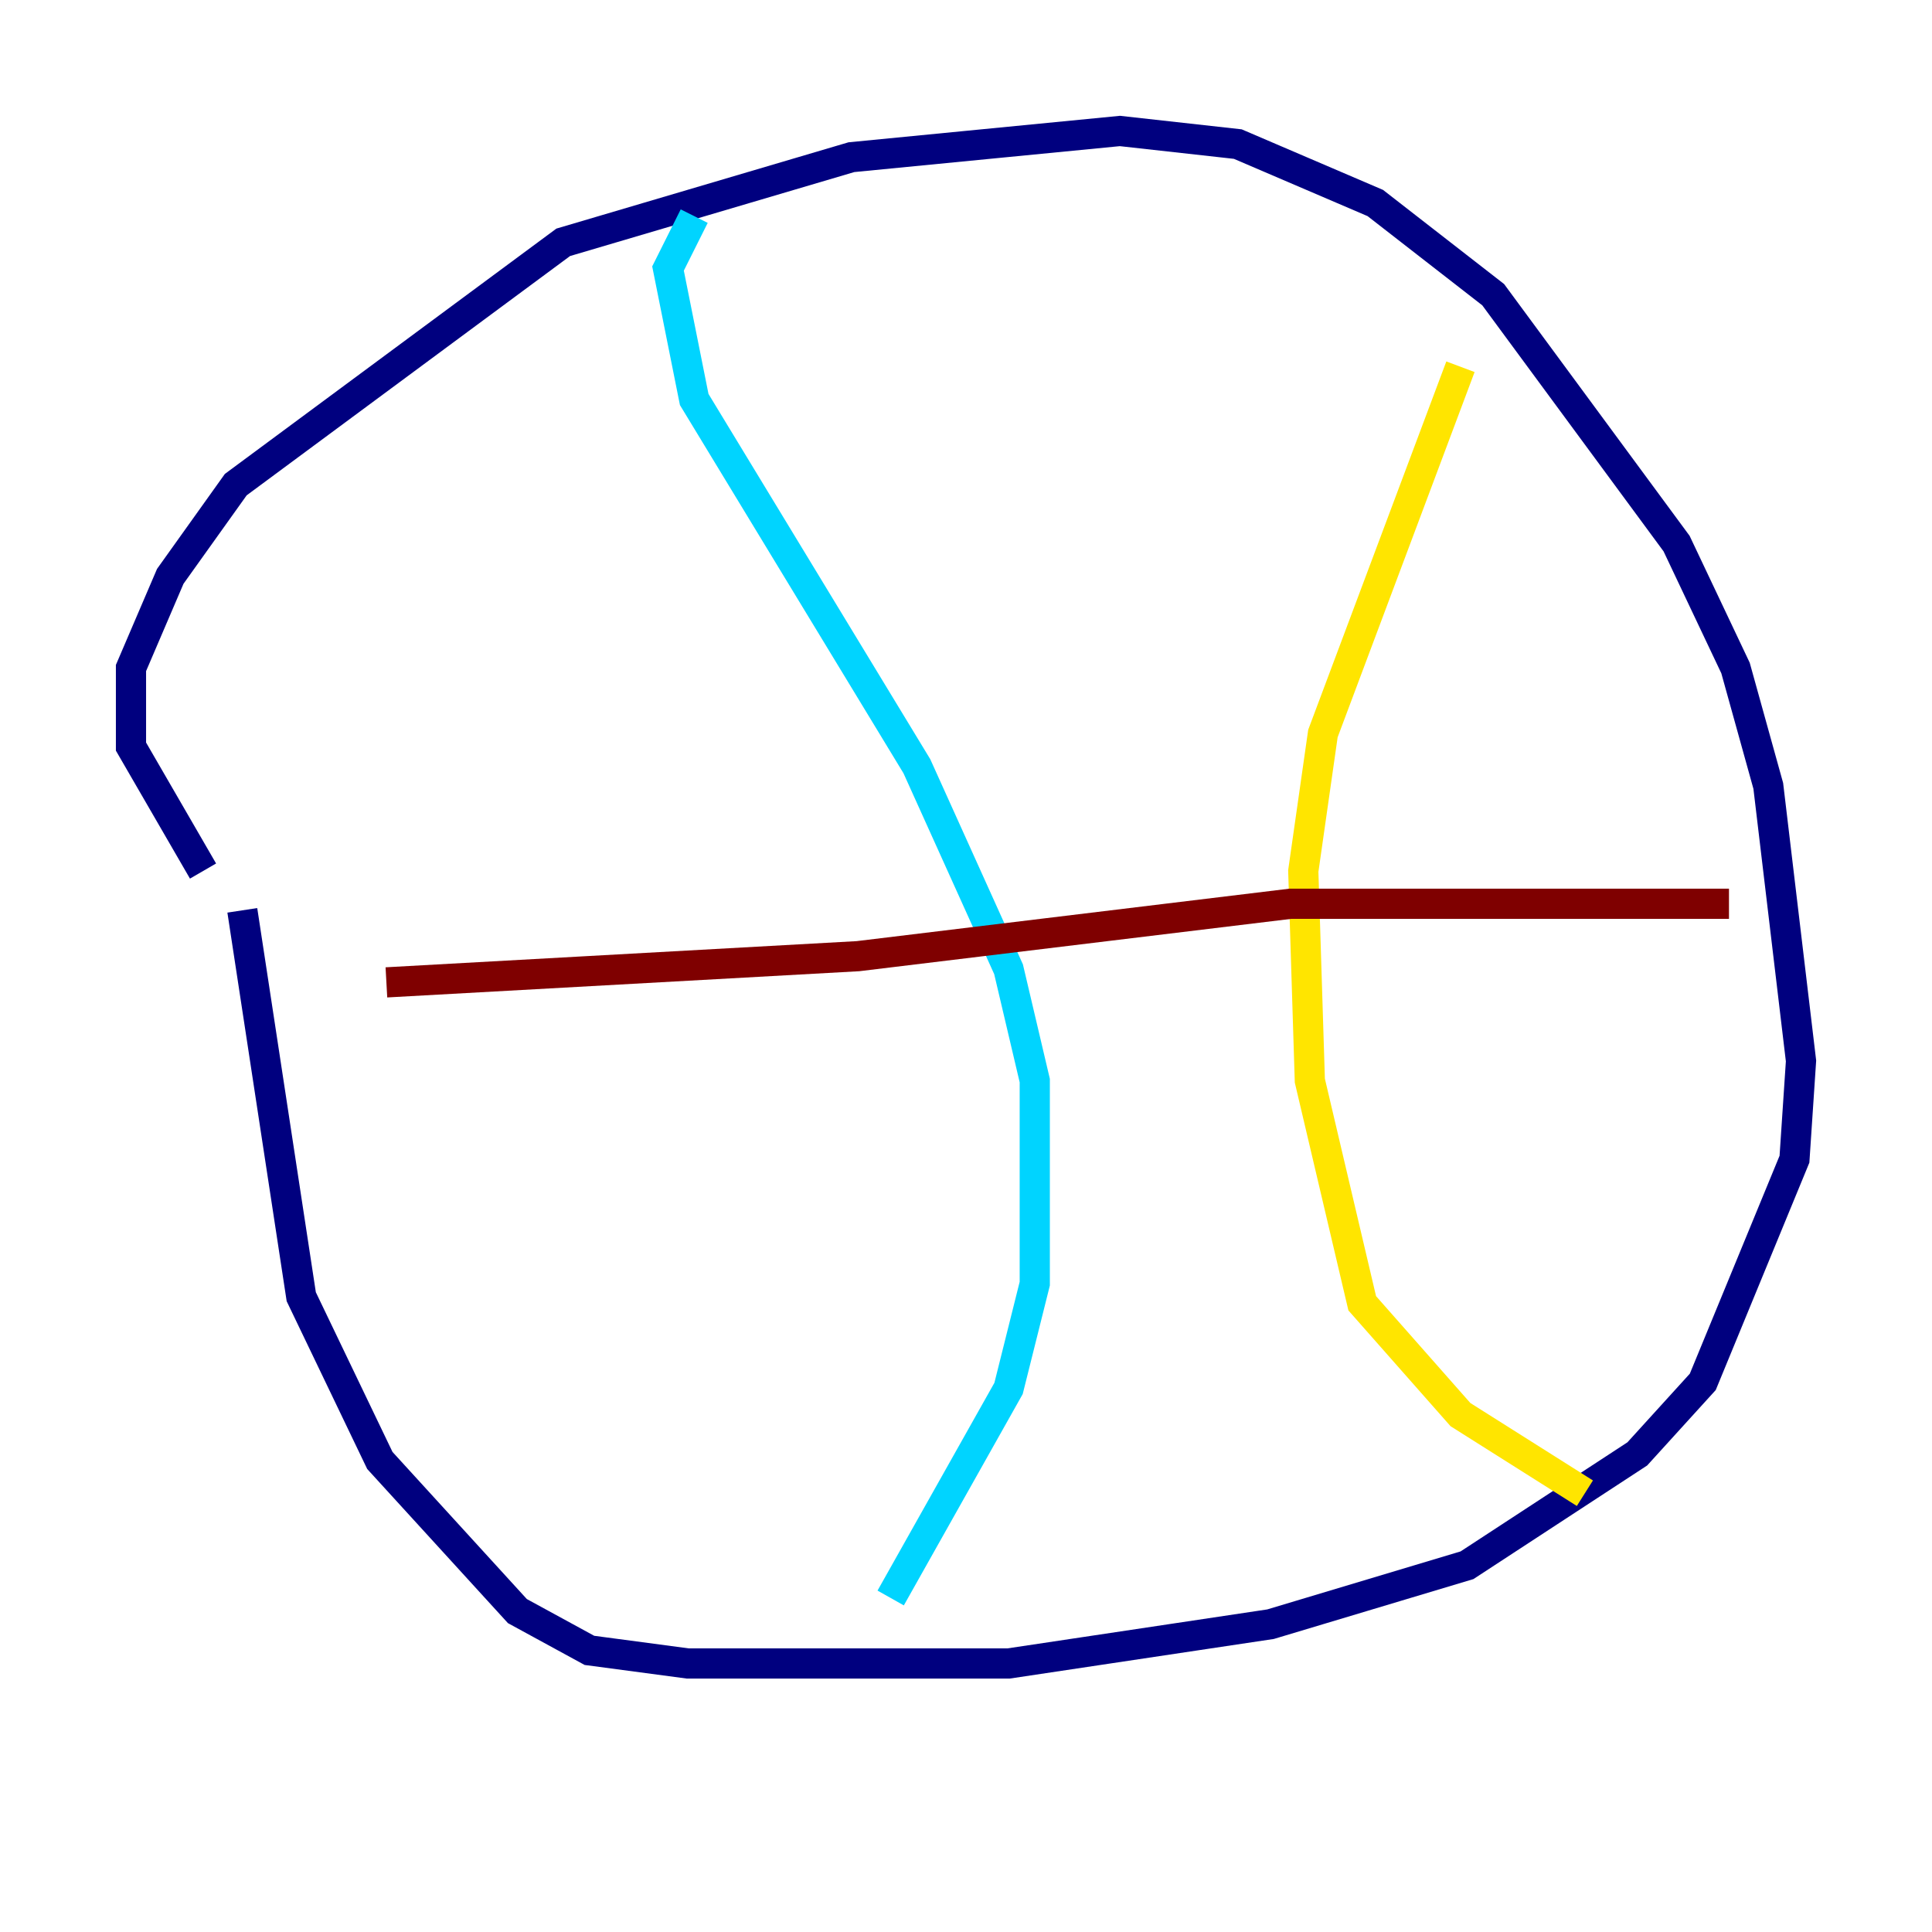 <?xml version="1.0" encoding="utf-8" ?>
<svg baseProfile="tiny" height="128" version="1.2" viewBox="0,0,128,128" width="128" xmlns="http://www.w3.org/2000/svg" xmlns:ev="http://www.w3.org/2001/xml-events" xmlns:xlink="http://www.w3.org/1999/xlink"><defs /><polyline fill="none" points="13.451,57.709 8.678,49.464 8.678,44.258 11.281,38.183 15.62,32.108 37.315,16.054 56.407,10.414 74.197,8.678 82.007,9.546 91.119,13.451 98.929,19.525 111.078,36.014 114.983,44.258 117.153,52.068 119.322,70.291 118.888,76.8 112.814,91.552 108.475,96.325 97.193,103.702 84.176,107.607 66.82,110.21 45.559,110.21 39.051,109.342 34.278,106.739 25.166,96.759 19.959,85.912 16.054,60.312" stroke="#00007f" stroke-width="2" /><polyline fill="none" points="45.993,14.319 44.258,17.79 45.993,26.468 60.746,50.766 66.82,64.217 68.556,71.593 68.556,85.044 66.82,91.986 59.01,105.871" stroke="#00d4ff" stroke-width="2" /><polyline fill="none" points="96.759,24.298 87.647,48.597 86.346,57.709 86.78,71.593 90.251,86.346 96.759,93.722 105.003,98.929" stroke="#ffe500" stroke-width="2" /><polyline fill="none" points="25.6,65.085 56.841,63.349 85.478,59.878 114.549,59.878" stroke="#7f0000" stroke-width="2" /></svg>